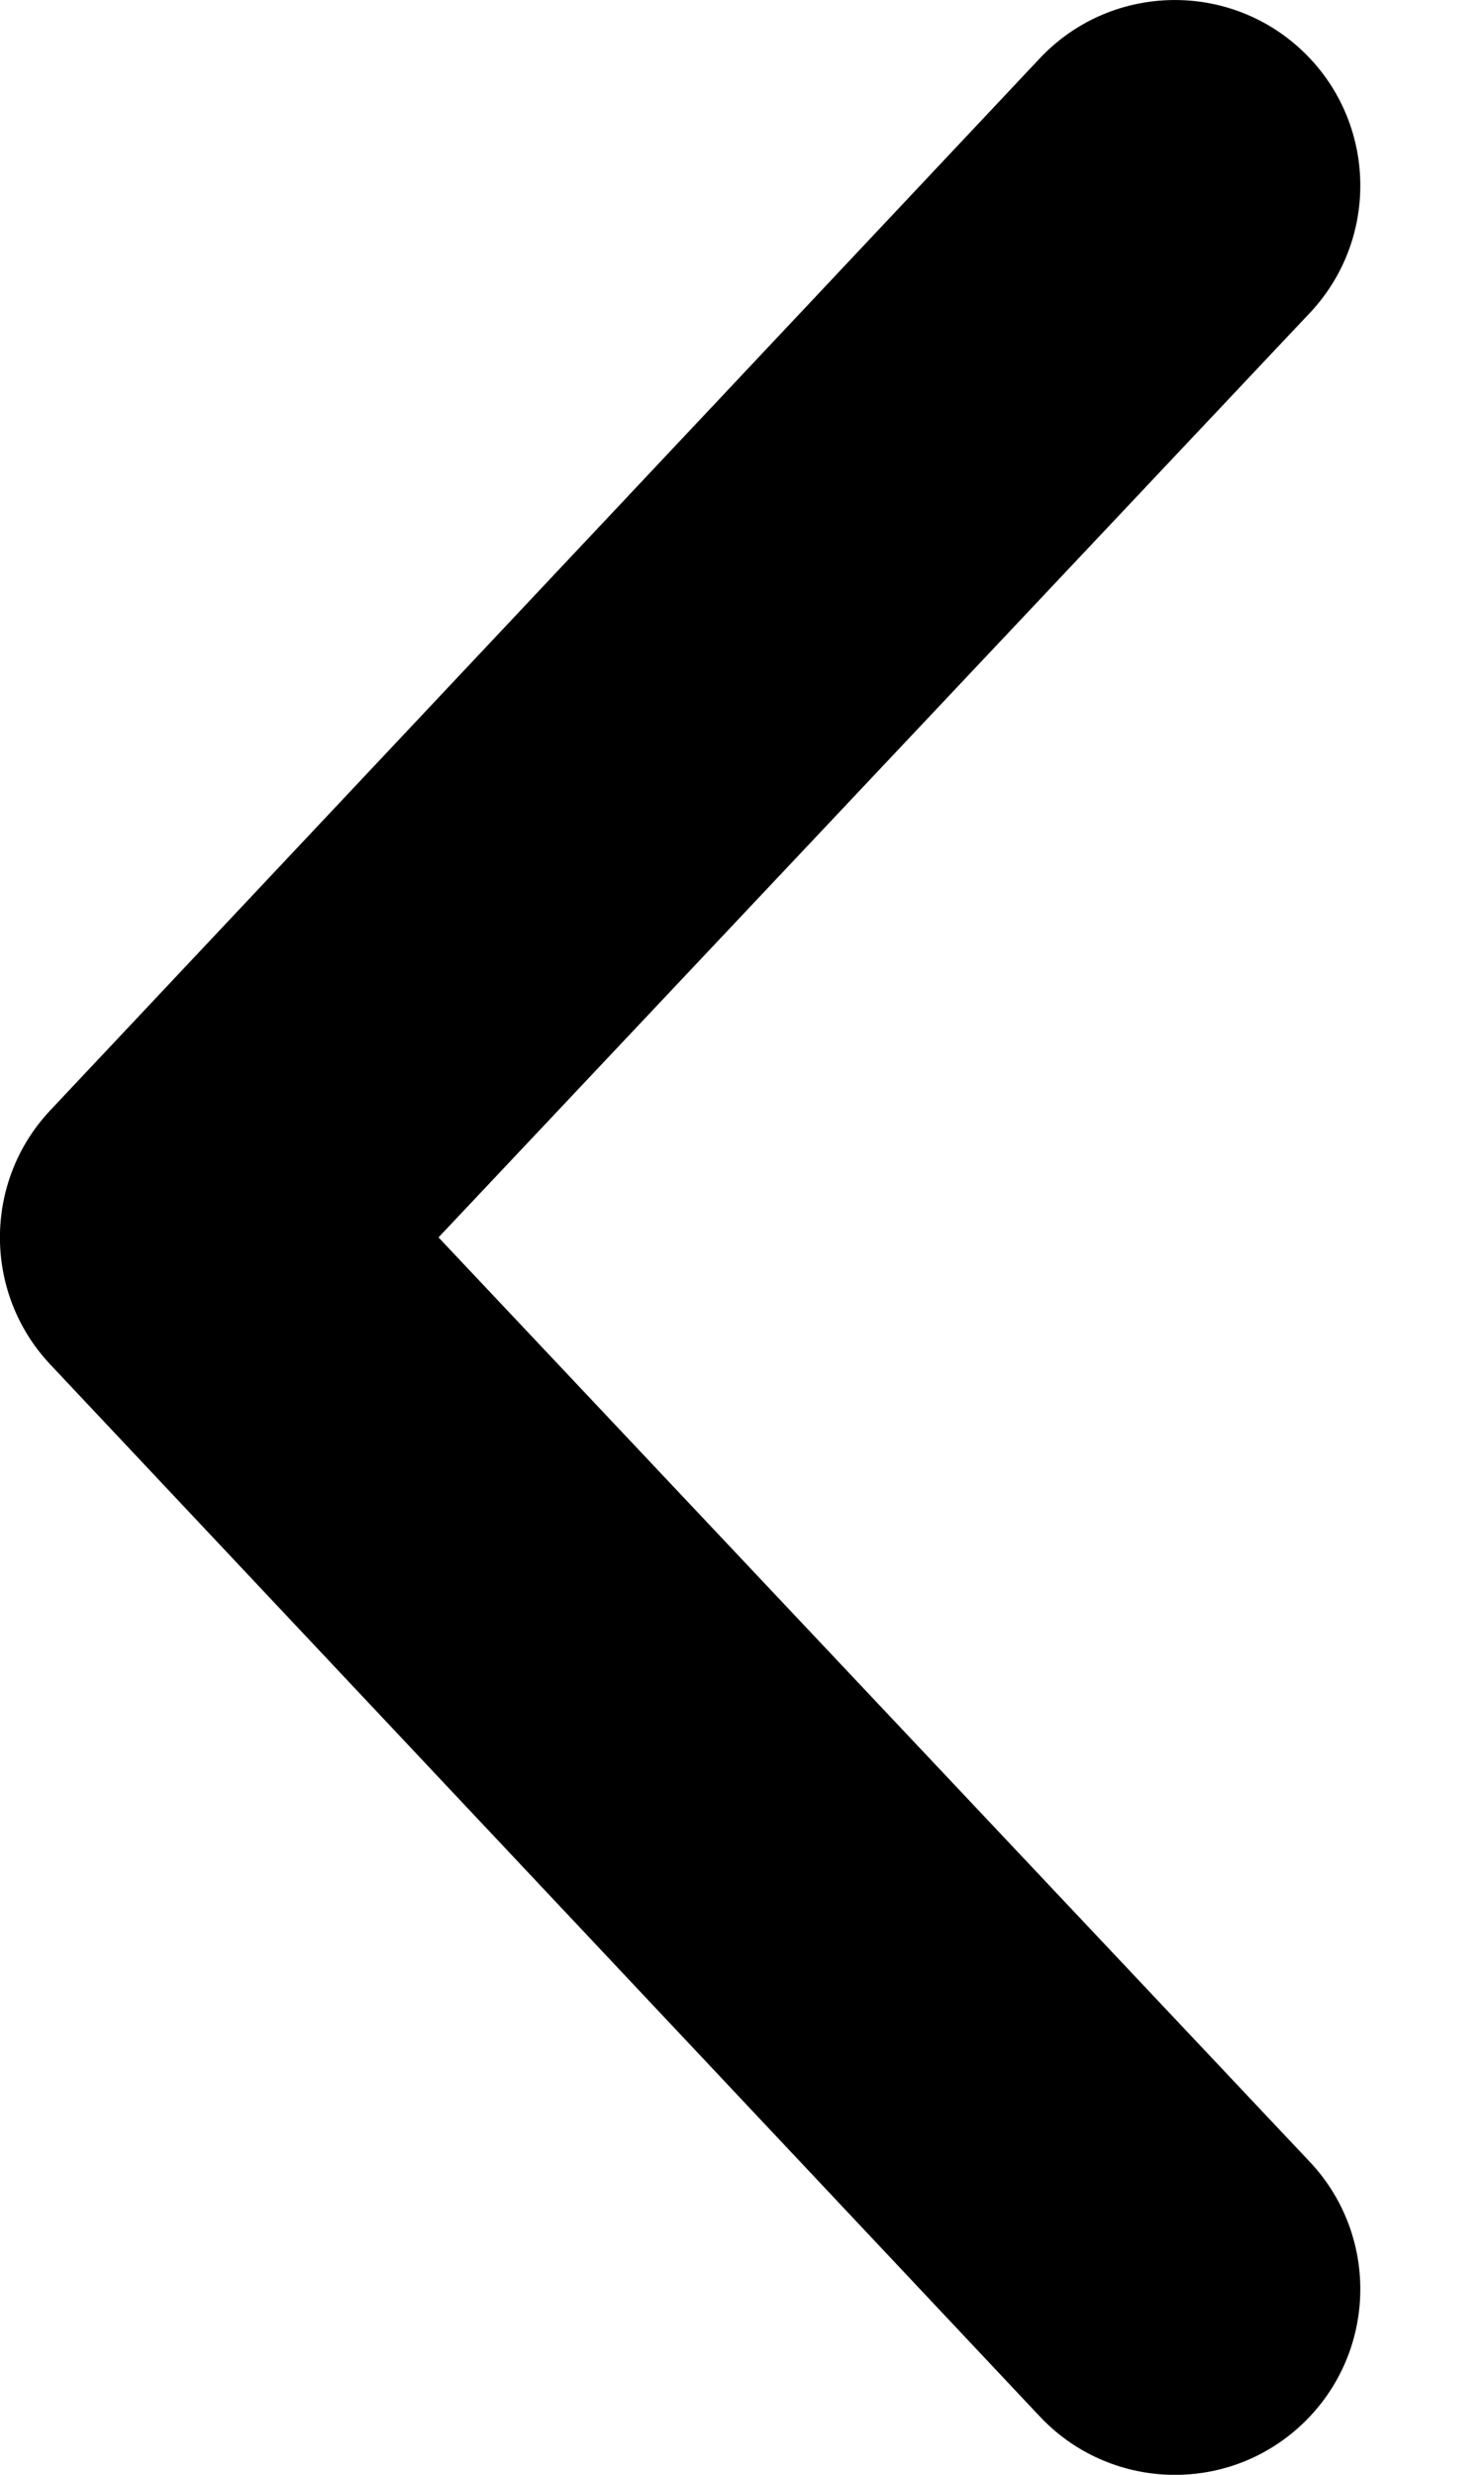 <svg width="6" height="10" viewBox="0 0 6 10" fill="auto" xmlns="http://www.w3.org/2000/svg">
<path d="M5.26 0.2C5.564 0.482 5.581 0.957 5.3 1.26L1.773 5L5.3 8.74C5.581 9.043 5.564 9.518 5.26 9.8C4.957 10.082 4.482 10.064 4.2 9.76L0.2 5.51C-0.067 5.223 -0.067 4.777 0.2 4.49L4.2 0.24C4.482 -0.064 4.957 -0.081 5.26 0.2Z" fill="auto"/>
</svg>